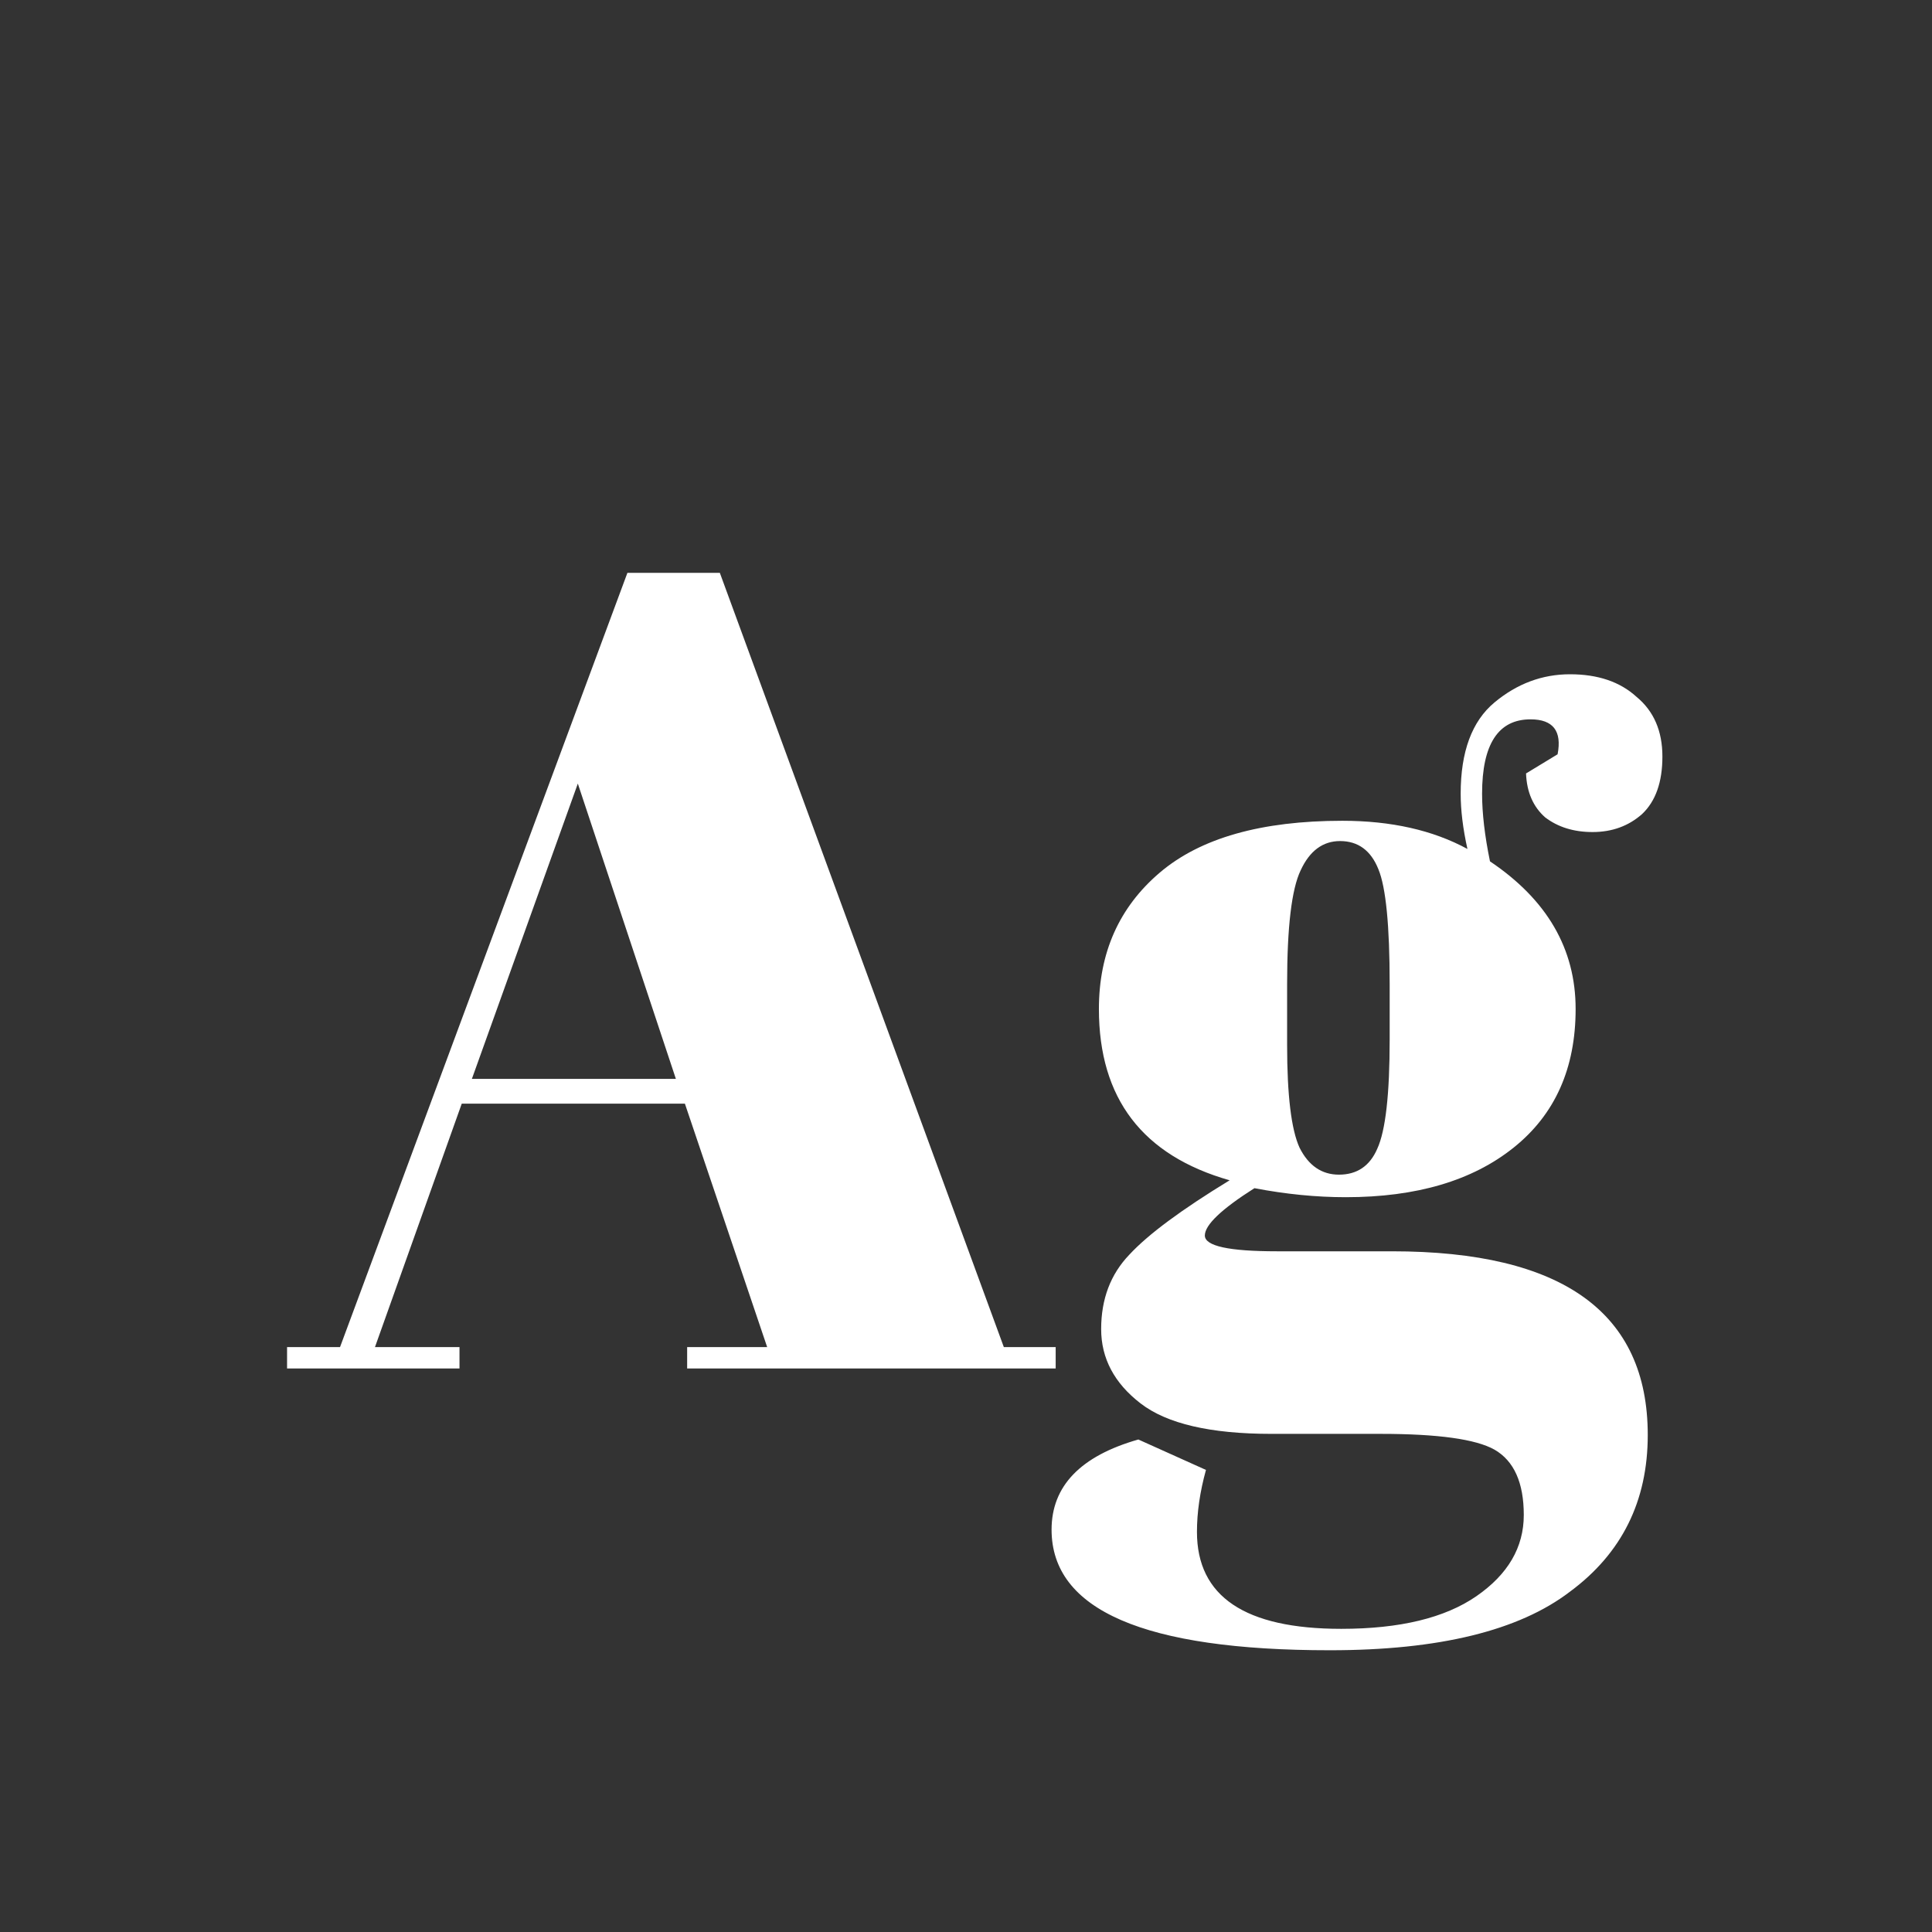 <svg width="24" height="24" viewBox="0 0 24 24" fill="none" xmlns="http://www.w3.org/2000/svg">
<rect x="0" y="0" width="24" height="24" fill="#333333" stroke="none"/>
<path d="M9.53 16.734L8.508 13.71H5.736L4.658 16.734H5.708V17H3.566V16.734H4.224L7.794 7.116H8.942L12.47 16.734H13.114V17H8.536V16.734H9.53ZM7.178 9.734L5.862 13.402H8.396L7.178 9.734ZM18.957 9.608L19.349 9.37C19.405 9.081 19.293 8.936 19.013 8.936C18.612 8.936 18.411 9.244 18.411 9.86C18.411 10.103 18.444 10.383 18.509 10.7C19.218 11.176 19.573 11.787 19.573 12.534C19.573 13.271 19.317 13.845 18.803 14.256C18.29 14.667 17.595 14.872 16.717 14.872C16.353 14.872 15.975 14.835 15.583 14.76C15.172 15.021 14.967 15.217 14.967 15.348C14.967 15.479 15.266 15.544 15.863 15.544H17.291C19.41 15.544 20.469 16.305 20.469 17.826C20.469 18.647 20.147 19.296 19.503 19.772C18.869 20.257 17.875 20.5 16.521 20.5C14.216 20.5 13.063 20.001 13.063 19.002C13.063 18.461 13.422 18.087 14.141 17.882L14.981 18.26C14.906 18.531 14.869 18.787 14.869 19.03C14.869 19.833 15.466 20.234 16.661 20.234C17.389 20.234 17.949 20.099 18.341 19.828C18.733 19.557 18.929 19.221 18.929 18.82C18.929 18.419 18.808 18.148 18.565 18.008C18.332 17.877 17.86 17.812 17.151 17.812H15.793C15.037 17.812 14.496 17.686 14.169 17.434C13.842 17.182 13.679 16.874 13.679 16.51C13.679 16.137 13.796 15.829 14.029 15.586C14.262 15.334 14.678 15.026 15.275 14.662C14.193 14.354 13.651 13.645 13.651 12.534C13.651 11.834 13.903 11.269 14.407 10.84C14.911 10.411 15.667 10.196 16.675 10.196C17.282 10.196 17.8 10.313 18.229 10.546C18.173 10.294 18.145 10.065 18.145 9.86C18.145 9.337 18.285 8.959 18.565 8.726C18.845 8.493 19.158 8.376 19.503 8.376C19.849 8.376 20.124 8.469 20.329 8.656C20.544 8.833 20.651 9.081 20.651 9.398C20.651 9.715 20.567 9.953 20.399 10.112C20.231 10.261 20.026 10.336 19.783 10.336C19.55 10.336 19.354 10.275 19.195 10.154C19.046 10.023 18.966 9.841 18.957 9.608ZM15.989 12.226V12.982C15.989 13.607 16.041 14.032 16.143 14.256C16.255 14.48 16.419 14.592 16.633 14.592C16.857 14.592 17.016 14.485 17.109 14.27C17.212 14.046 17.263 13.593 17.263 12.912V12.226C17.263 11.498 17.216 11.022 17.123 10.798C17.03 10.565 16.871 10.448 16.647 10.448C16.433 10.448 16.269 10.569 16.157 10.812C16.045 11.045 15.989 11.517 15.989 12.226Z" fill="white"/>
</svg>
